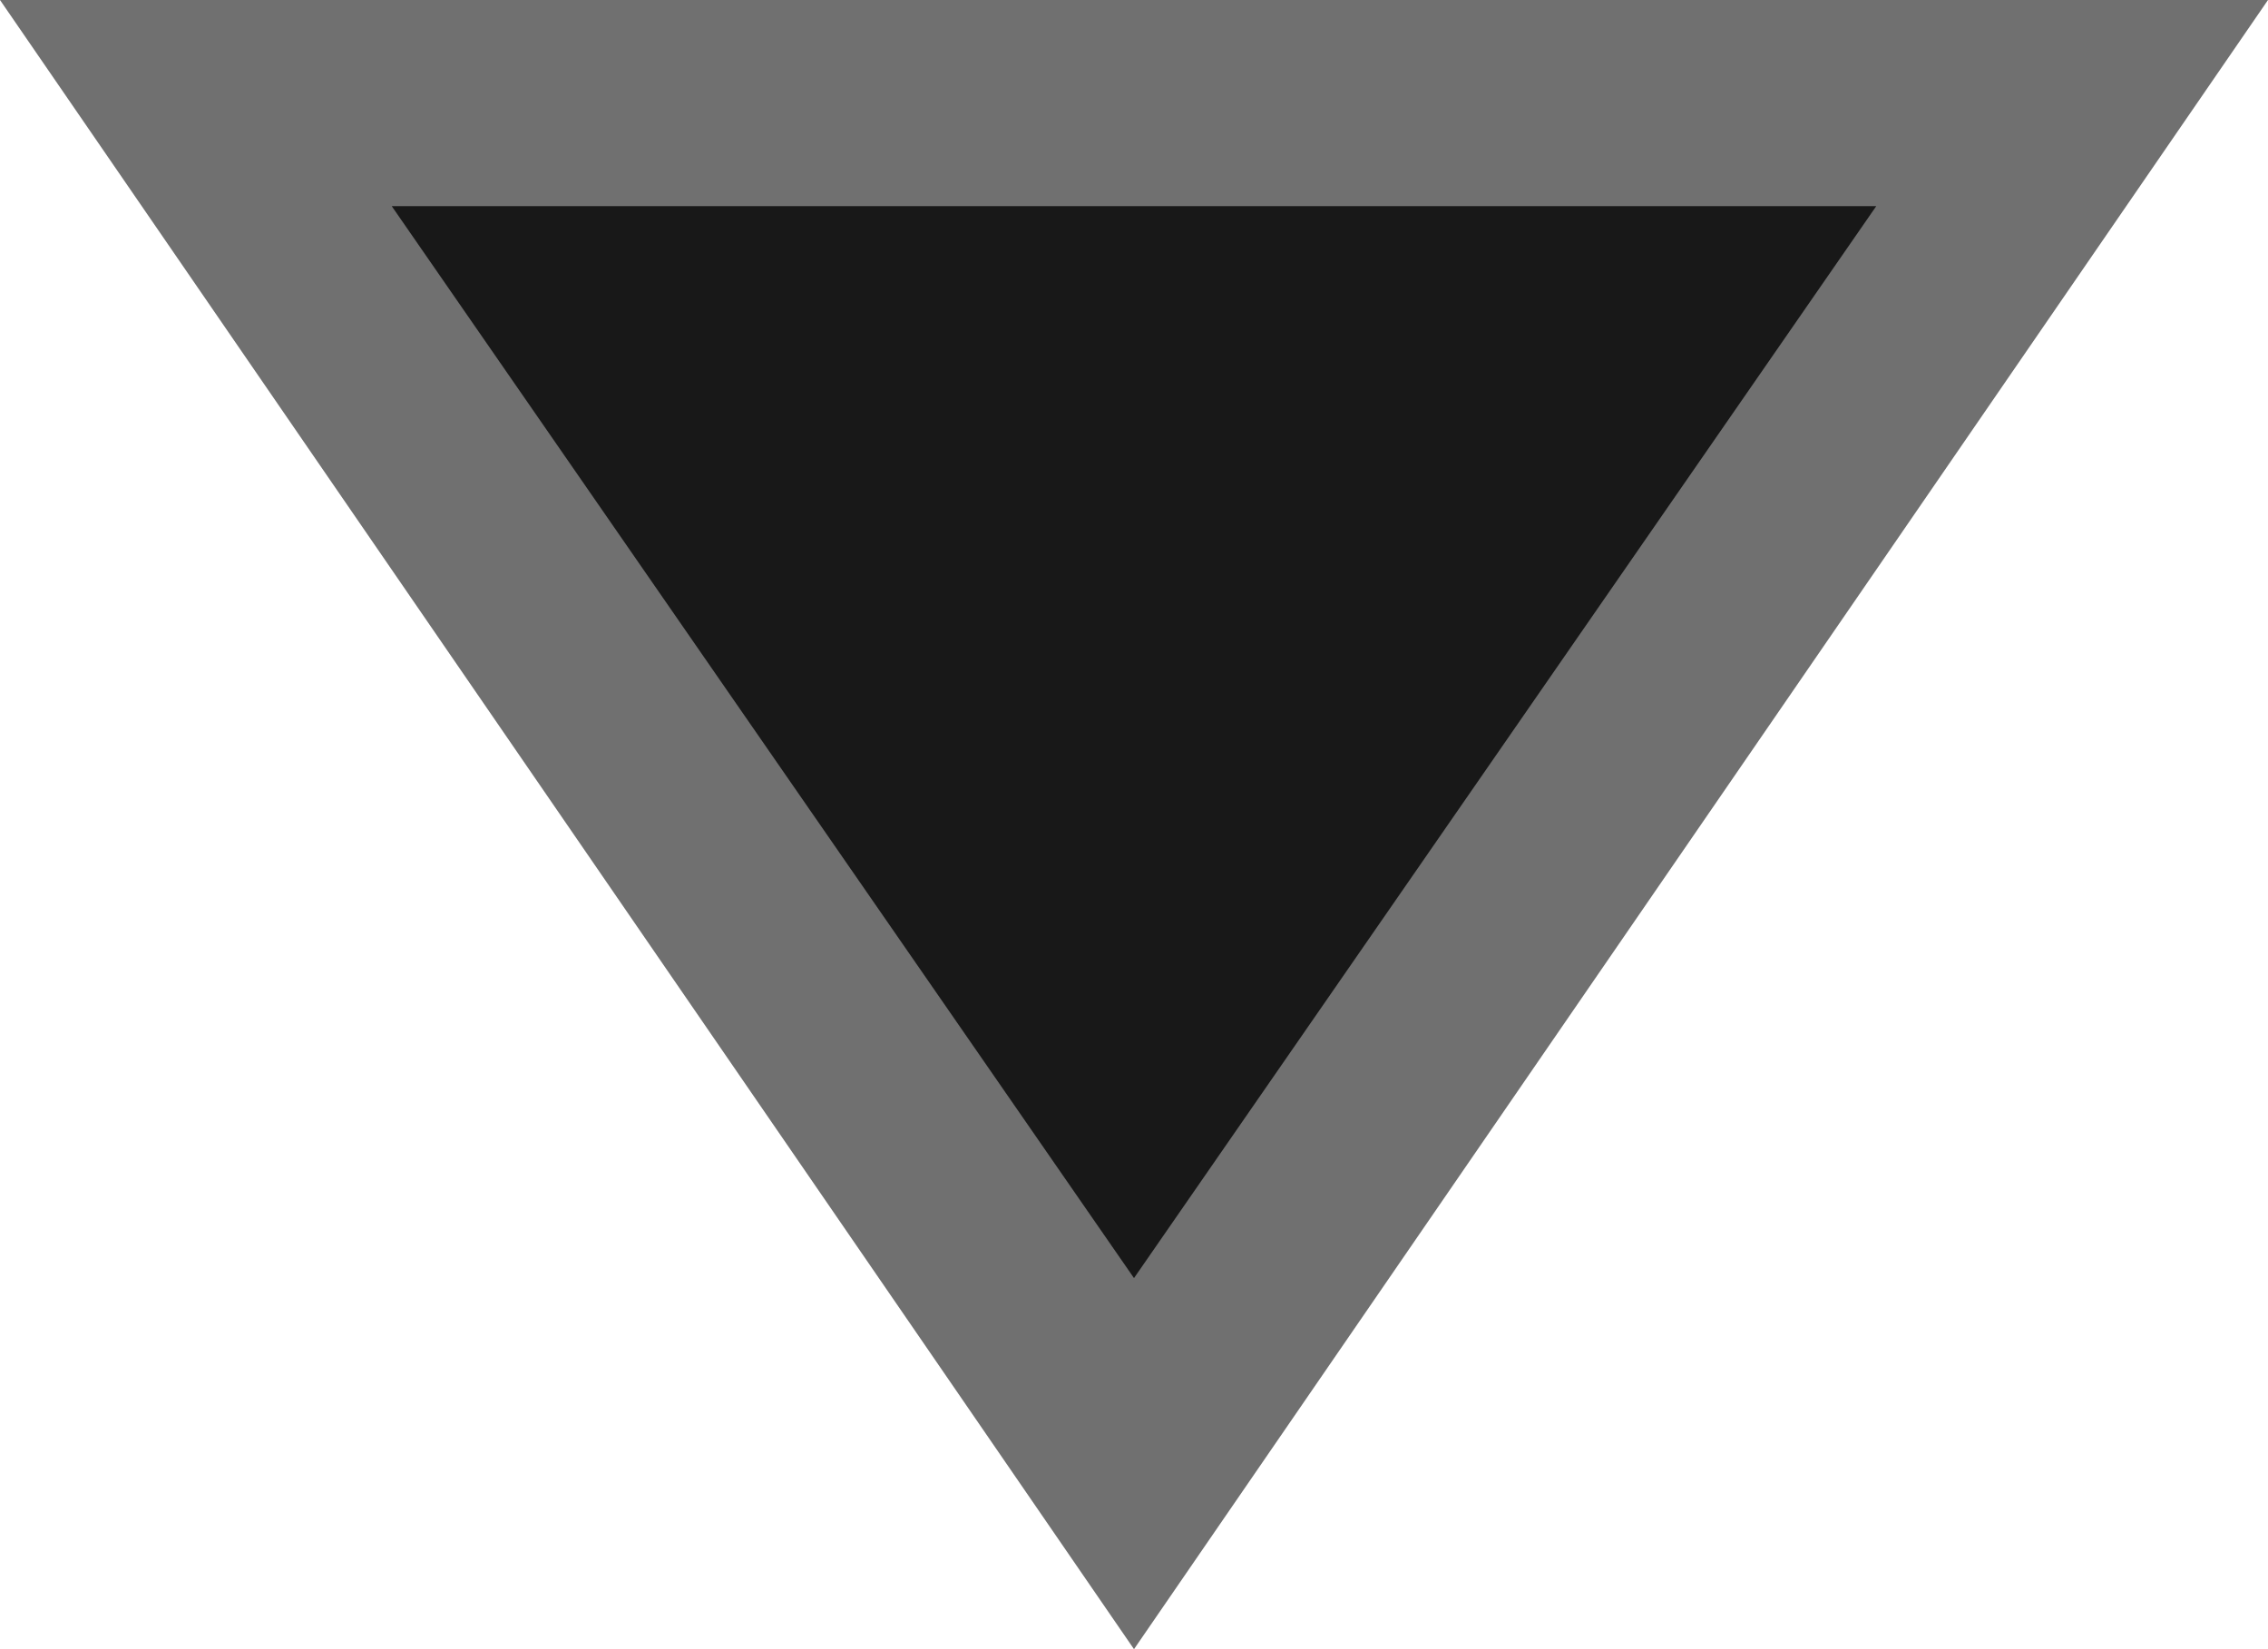 <?xml version="1.0" encoding="utf-8"?>
<!-- Generator: Adobe Illustrator 24.0.2, SVG Export Plug-In . SVG Version: 6.00 Build 0)  -->
<svg version="1.1" id="Layer_1" xmlns="http://www.w3.org/2000/svg" xmlns:xlink="http://www.w3.org/1999/xlink" x="0px" y="0px"
	 viewBox="0 0 11 8" style="enable-background:new 0 0 11 8;" xml:space="preserve">
<style type="text/css">
	.st0{fill:#181818;}
	.st1{fill:#707070;}
</style>
<path class="st0" d="M1,0.5H10L5.5,7.1L1,0.5z"/>
<path class="st1" d="M5.5,6.2L9.1,1H1.9L5.5,6.2 M5.5,8L0,0h11L5.5,8z"/>
</svg>
